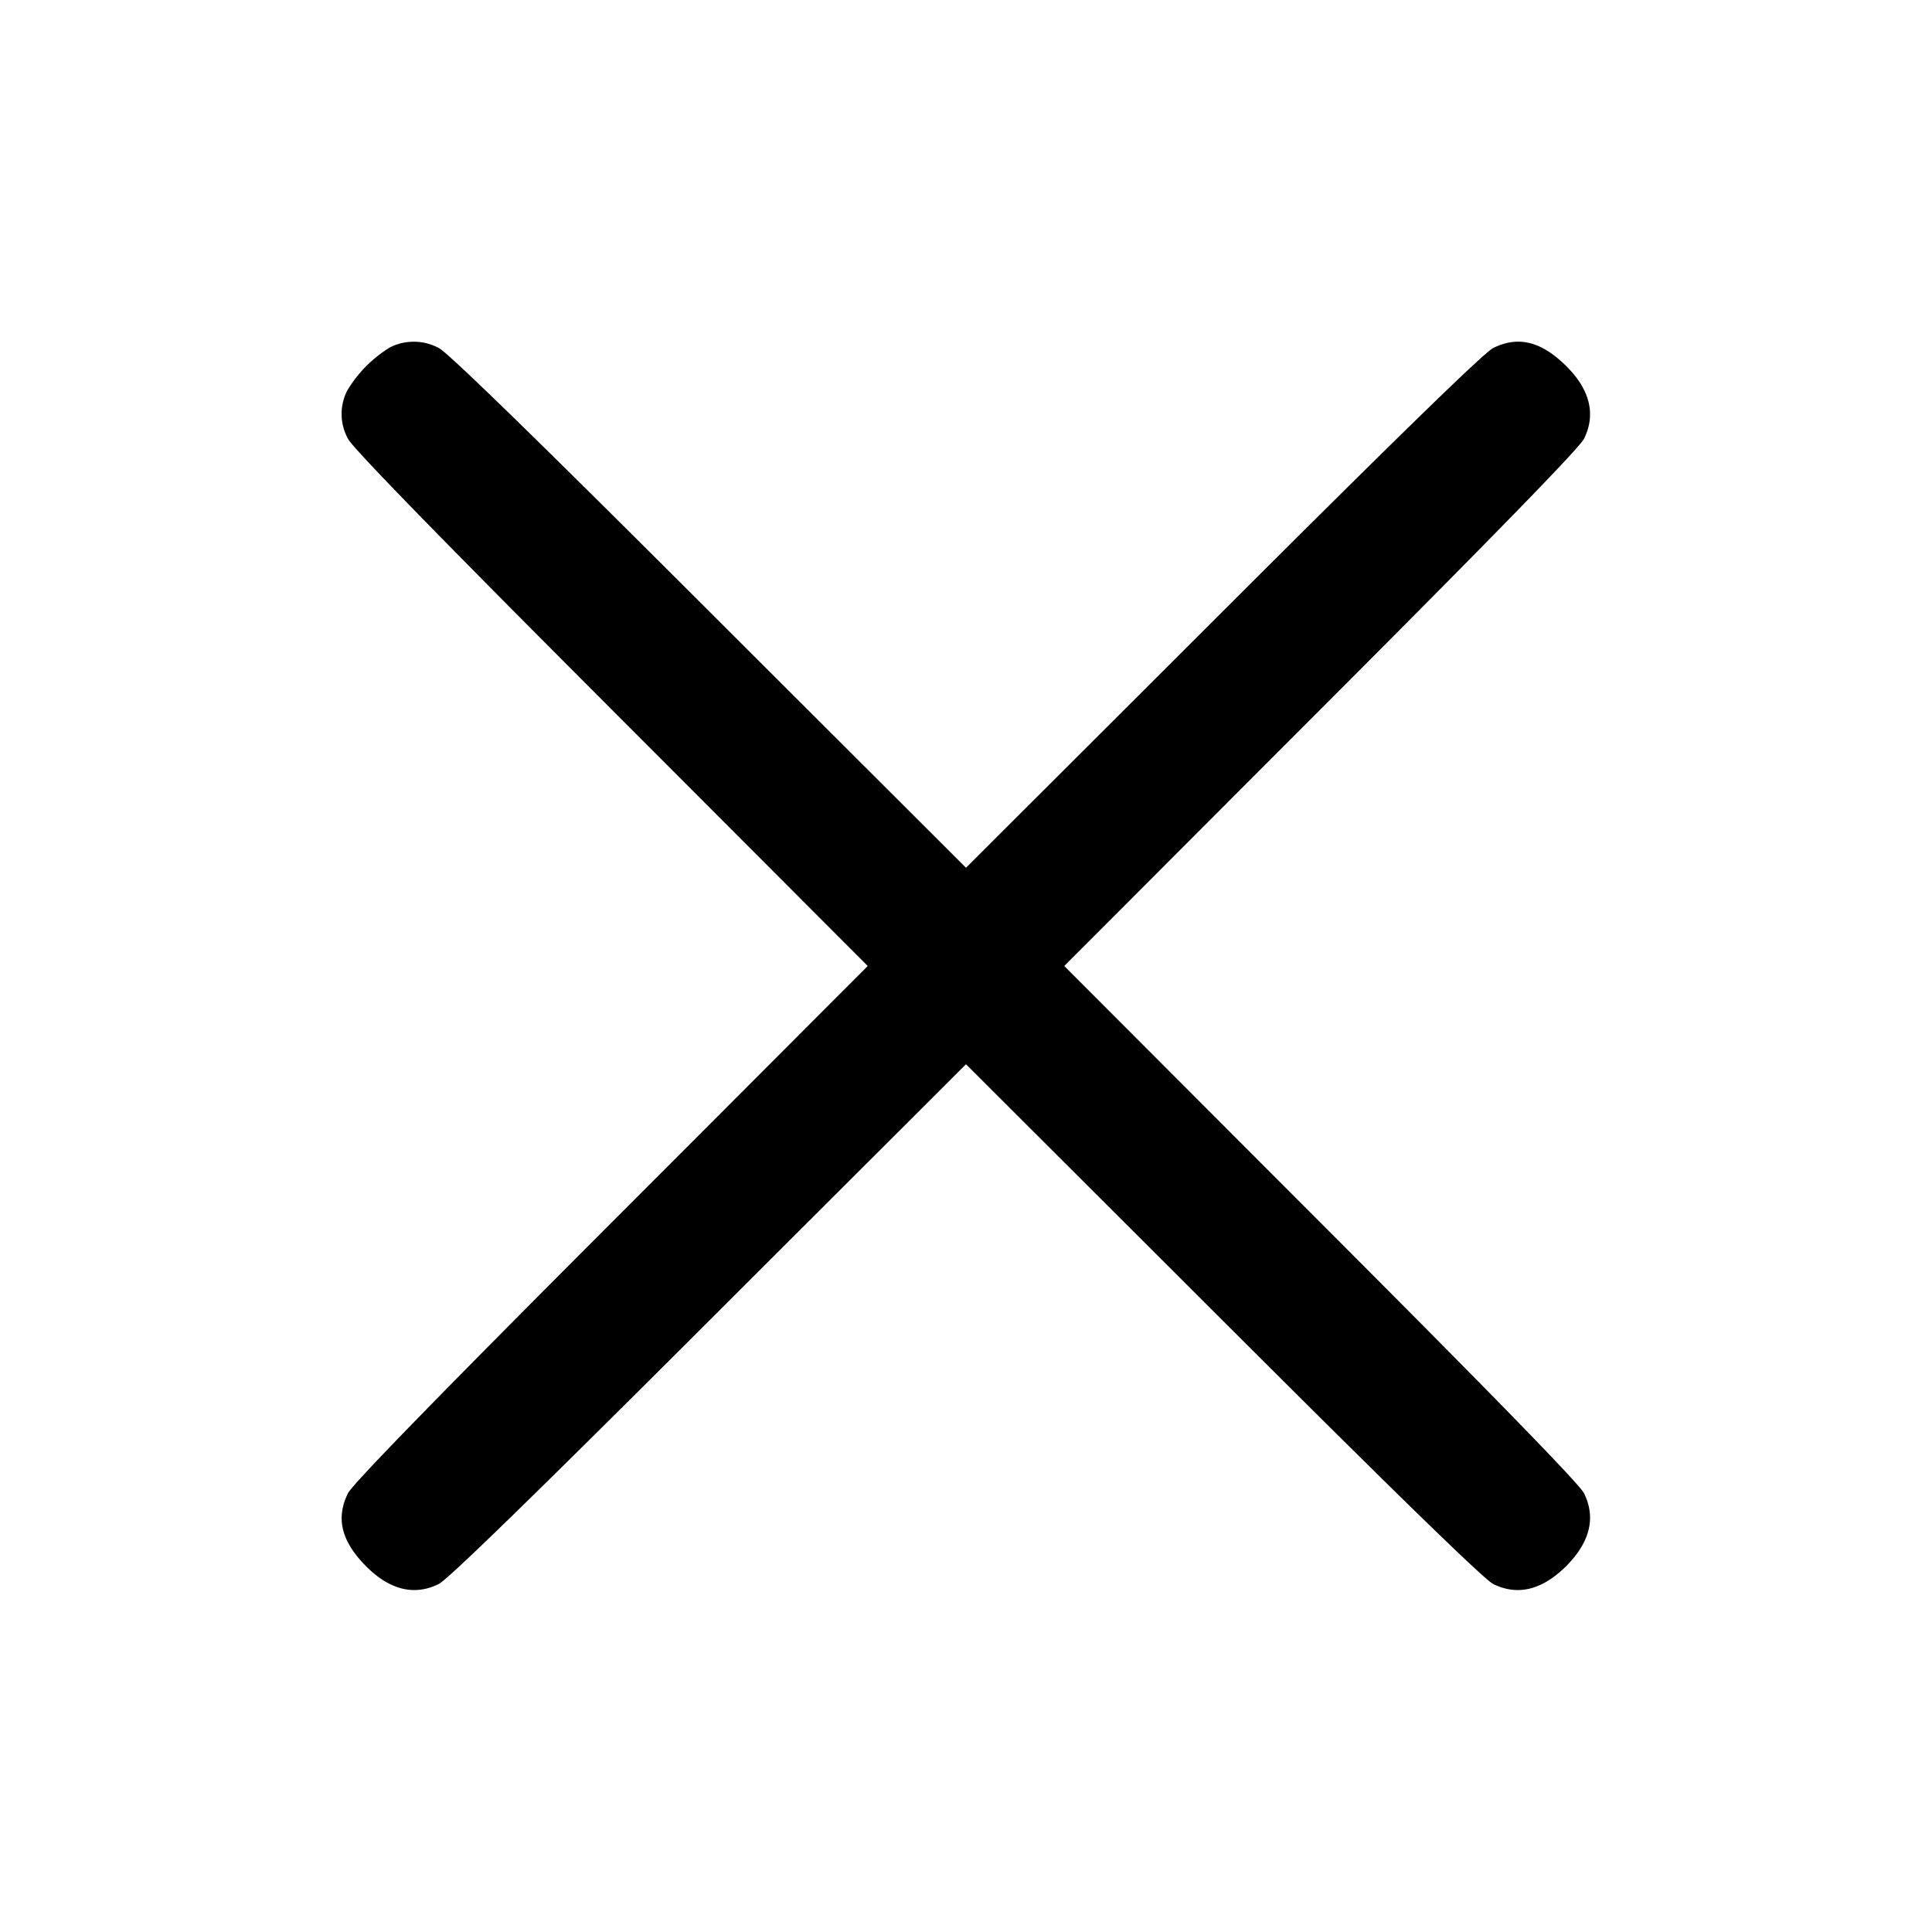<svg xmlns="http://www.w3.org/2000/svg" fill="currentColor" viewBox="0 0 14 14" width="16" height="16" role="img" style="font-weight: 700;"><path class="ic-m-cross_svg__ic_m_cross" d="M2.828 2.516a.922.922 0 0 0-.31.311.372.372 0 0 0 .004.353c.033.066.654.704 1.908 1.959L6.288 7 4.43 8.861c-1.254 1.255-1.875 1.893-1.908 1.959-.09.181-.049.348.13.529.172.173.351.217.528.129.066-.033.704-.654 1.959-1.908L7 7.712 8.861 9.57c1.255 1.254 1.893 1.875 1.959 1.908.177.088.355.044.529-.129.173-.174.217-.352.129-.529-.033-.066-.654-.704-1.908-1.959L7.712 7 9.57 5.139c1.254-1.255 1.875-1.893 1.908-1.959.088-.177.044-.356-.129-.528-.181-.179-.348-.22-.529-.13-.066.033-.704.654-1.959 1.908L7 6.288 5.139 4.43C3.884 3.176 3.246 2.555 3.18 2.522a.384.384 0 0 0-.352-.006" fill-rule="evenodd"></path></svg>